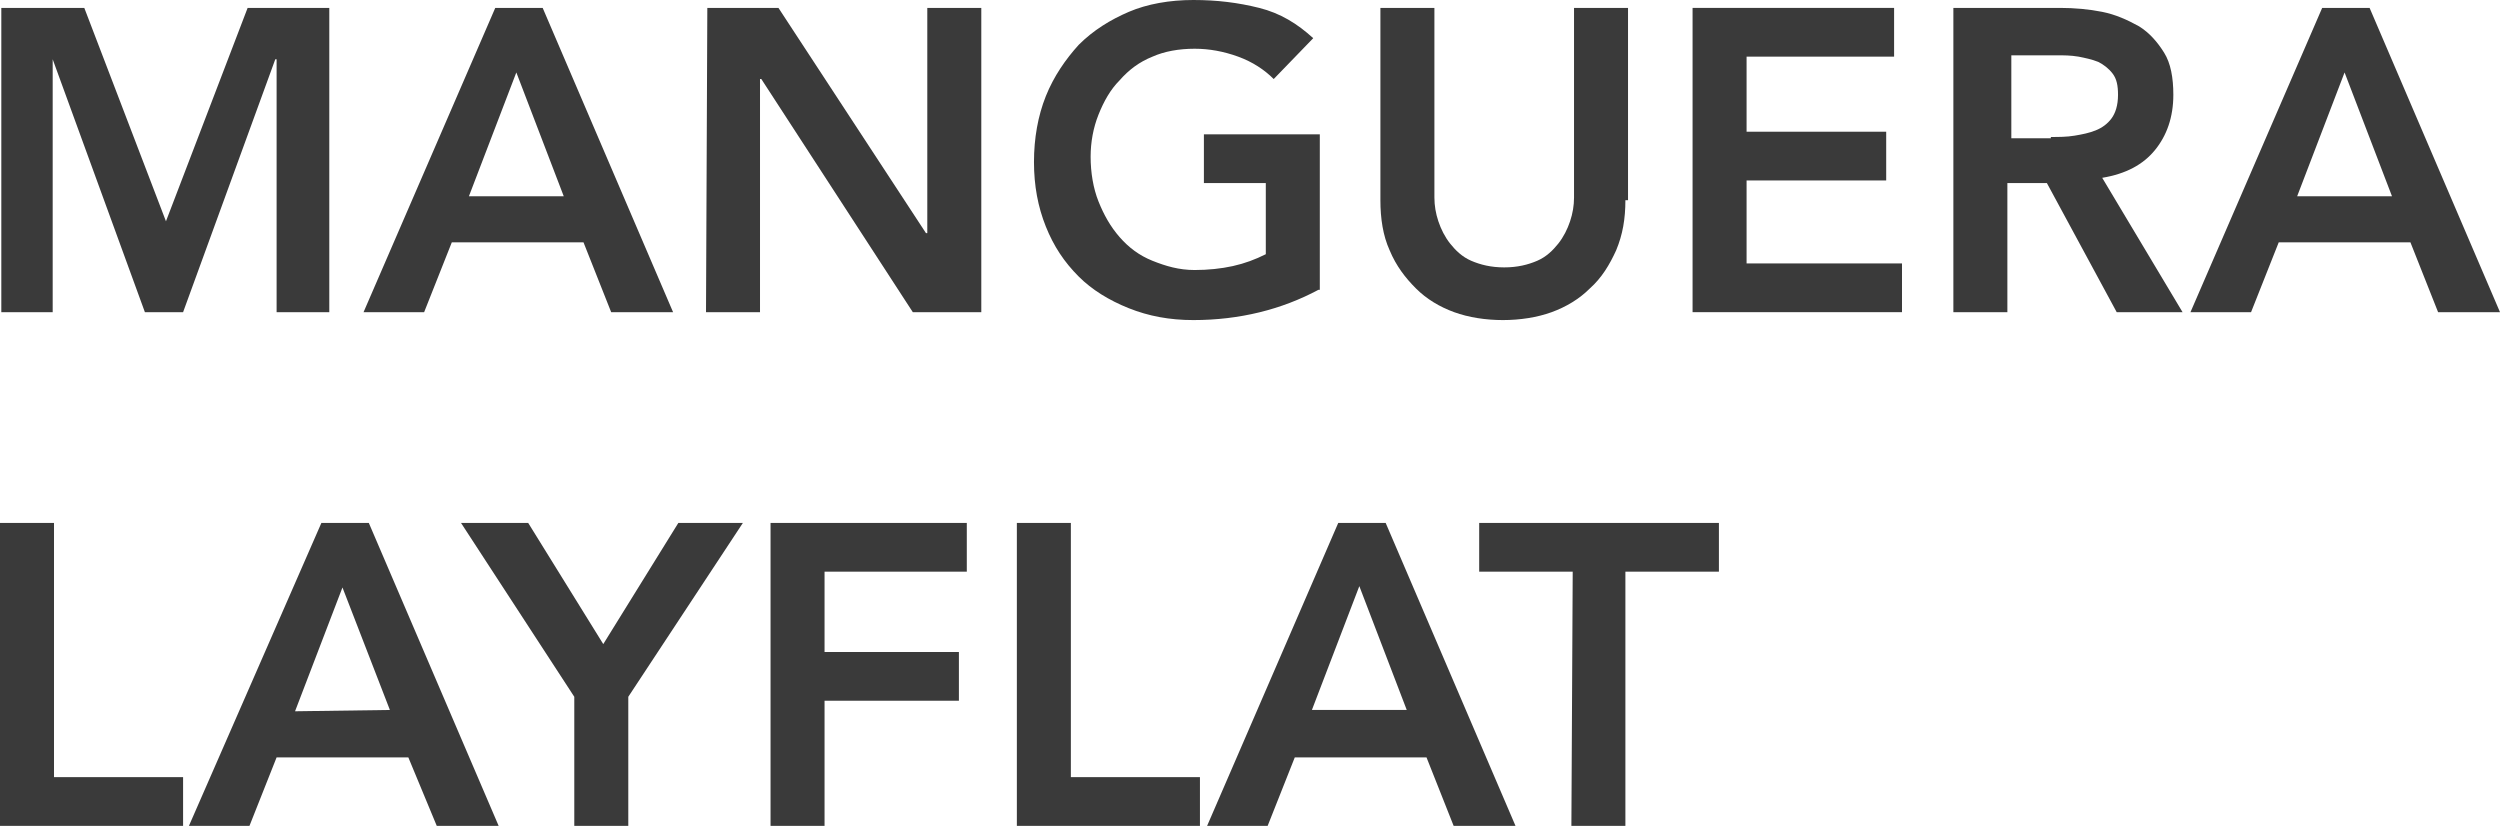 <?xml version="1.0" encoding="utf-8"?>
<!-- Generator: Adobe Illustrator 22.0.1, SVG Export Plug-In . SVG Version: 6.00 Build 0)  -->
<svg version="1.1" id="Capa_1" xmlns="http://www.w3.org/2000/svg" xmlns:xlink="http://www.w3.org/1999/xlink" x="0px" y="0px"
	 viewBox="0 0 189.8 62.7" style="enable-background:new 0 0 189.8 62.7;" xml:space="preserve">
<style type="text/css">
	.st0{fill:#3A3A3A;}
</style>
<g>
	<path class="st0" d="M0.1,0.6h6.3l6.2,16.2l6.2-16.2H25v23.1h-4V4.5h-0.1l-7,19.2H11L4,4.5l0,0v19.2H0.1V0.6z"/>
	<path class="st0" d="M37.6,0.6h3.6l9.9,23.1h-4.7l-2.1-5.3h-10l-2.1,5.3h-4.6L37.6,0.6z M42.8,14.9l-3.6-9.4l-3.6,9.4H42.8z"/>
	<path class="st0" d="M53.7,0.6h5.4l11.2,17.1h0.1V0.6h4.1v23.1h-5.2L57.8,6h-0.1v17.7h-4.1L53.7,0.6L53.7,0.6z"/>
	<path class="st0" d="M100.1,22c-2.8,1.5-6,2.3-9.5,2.3c-1.8,0-3.4-0.3-4.9-0.9S82.9,22,81.9,21c-1.1-1.1-1.9-2.3-2.5-3.8
		s-0.9-3.1-0.9-4.9s0.3-3.5,0.9-5s1.5-2.8,2.5-3.9c1.1-1.1,2.4-1.9,3.8-2.5S88.8,0,90.6,0c1.8,0,3.4,0.2,5,0.6s2.9,1.2,4.1,2.3
		l-3,3.1C96,5.3,95.1,4.7,94,4.3c-1.1-0.4-2.2-0.6-3.3-0.6c-1.2,0-2.3,0.2-3.2,0.6c-1,0.4-1.8,1-2.5,1.8c-0.7,0.7-1.2,1.6-1.6,2.6
		s-0.6,2.1-0.6,3.2c0,1.2,0.2,2.4,0.6,3.4s0.9,1.9,1.6,2.7c0.7,0.8,1.5,1.4,2.5,1.8s2,0.7,3.2,0.7c1,0,2-0.1,2.9-0.3
		s1.7-0.5,2.5-0.9v-5.4h-4.7v-3.7h8.8V22H100.1z"/>
	<path class="st0" d="M123.4,15.2c0,1.4-0.2,2.6-0.7,3.8c-0.5,1.1-1.1,2.1-2,2.9c-0.8,0.8-1.8,1.4-2.9,1.8s-2.4,0.6-3.7,0.6
		c-1.3,0-2.6-0.2-3.7-0.6s-2.1-1-2.9-1.8s-1.5-1.7-2-2.9c-0.5-1.1-0.7-2.4-0.7-3.8V0.6h4.1V15c0,0.6,0.1,1.2,0.3,1.8
		s0.5,1.2,0.9,1.7s0.9,1,1.6,1.3s1.5,0.5,2.5,0.5s1.8-0.2,2.5-0.5s1.2-0.8,1.6-1.3s0.7-1.1,0.9-1.7c0.2-0.6,0.3-1.2,0.3-1.8V0.6h4.1
		v14.6H123.4z"/>
	<path class="st0" d="M128.5,0.6h15.3v3.7h-11.2V10h10.6v3.7h-10.6V20h11.8v3.7h-15.9L128.5,0.6L128.5,0.6z"/>
	<path class="st0" d="M148.4,0.6h8c1.1,0,2.2,0.1,3.2,0.3s1.9,0.6,2.8,1.1c0.8,0.5,1.4,1.2,1.9,2s0.7,1.9,0.7,3.2
		c0,1.7-0.5,3.1-1.4,4.2s-2.2,1.8-4,2.1l6.1,10.2h-5l-5.3-9.8h-3v9.8h-4.1V0.6H148.4z M155.7,10.4c0.6,0,1.2,0,1.8-0.1
		s1.1-0.2,1.6-0.4s0.9-0.5,1.2-0.9s0.5-1,0.5-1.8c0-0.7-0.1-1.2-0.4-1.6c-0.3-0.4-0.7-0.7-1.1-0.9c-0.5-0.2-1-0.3-1.5-0.4
		c-0.6-0.1-1.1-0.1-1.6-0.1h-3.5v6.3h3V10.4z"/>
	<path class="st0" d="M176.3,0.6h3.6l9.9,23.1h-4.7l-2.1-5.3h-10l-2.1,5.3h-4.6L176.3,0.6z M181.6,14.9L178,5.5l-3.6,9.4H181.6z"/>
	<path class="st0" d="M0,39.7h4.1V59h9.8v3.7H0V39.7z"/>
	<path class="st0" d="M24.4,39.7H28l9.9,23.1h-4.7L31,57.5H21l-2.1,5.3h-4.6L24.4,39.7z M29.6,53.9L26,44.6L22.4,54L29.6,53.9
		L29.6,53.9z"/>
	<path class="st0" d="M43.6,52.9L35,39.7h5.1l5.7,9.2l5.7-9.2h4.9l-8.7,13.2v9.9h-4.1C43.6,62.8,43.6,52.9,43.6,52.9z"/>
	<path class="st0" d="M58.5,39.7h14.9v3.7H62.6v6.1h10.2v3.7H62.6v9.6h-4.1V39.7z"/>
	<path class="st0" d="M77.2,39.7h4.1V59h9.8v3.7H77.2V39.7z"/>
	<path class="st0" d="M101.6,39.7h3.6l9.9,23.1h-4.7l-2.1-5.3h-10l-2.1,5.3h-4.6L101.6,39.7z M106.8,53.9l-3.6-9.4l-3.6,9.4H106.8z"
		/>
	<path class="st0" d="M119.4,43.4h-7.1v-3.7h18.2v3.7h-7.1v19.3h-4.1L119.4,43.4L119.4,43.4z"/>
</g>
</svg>

